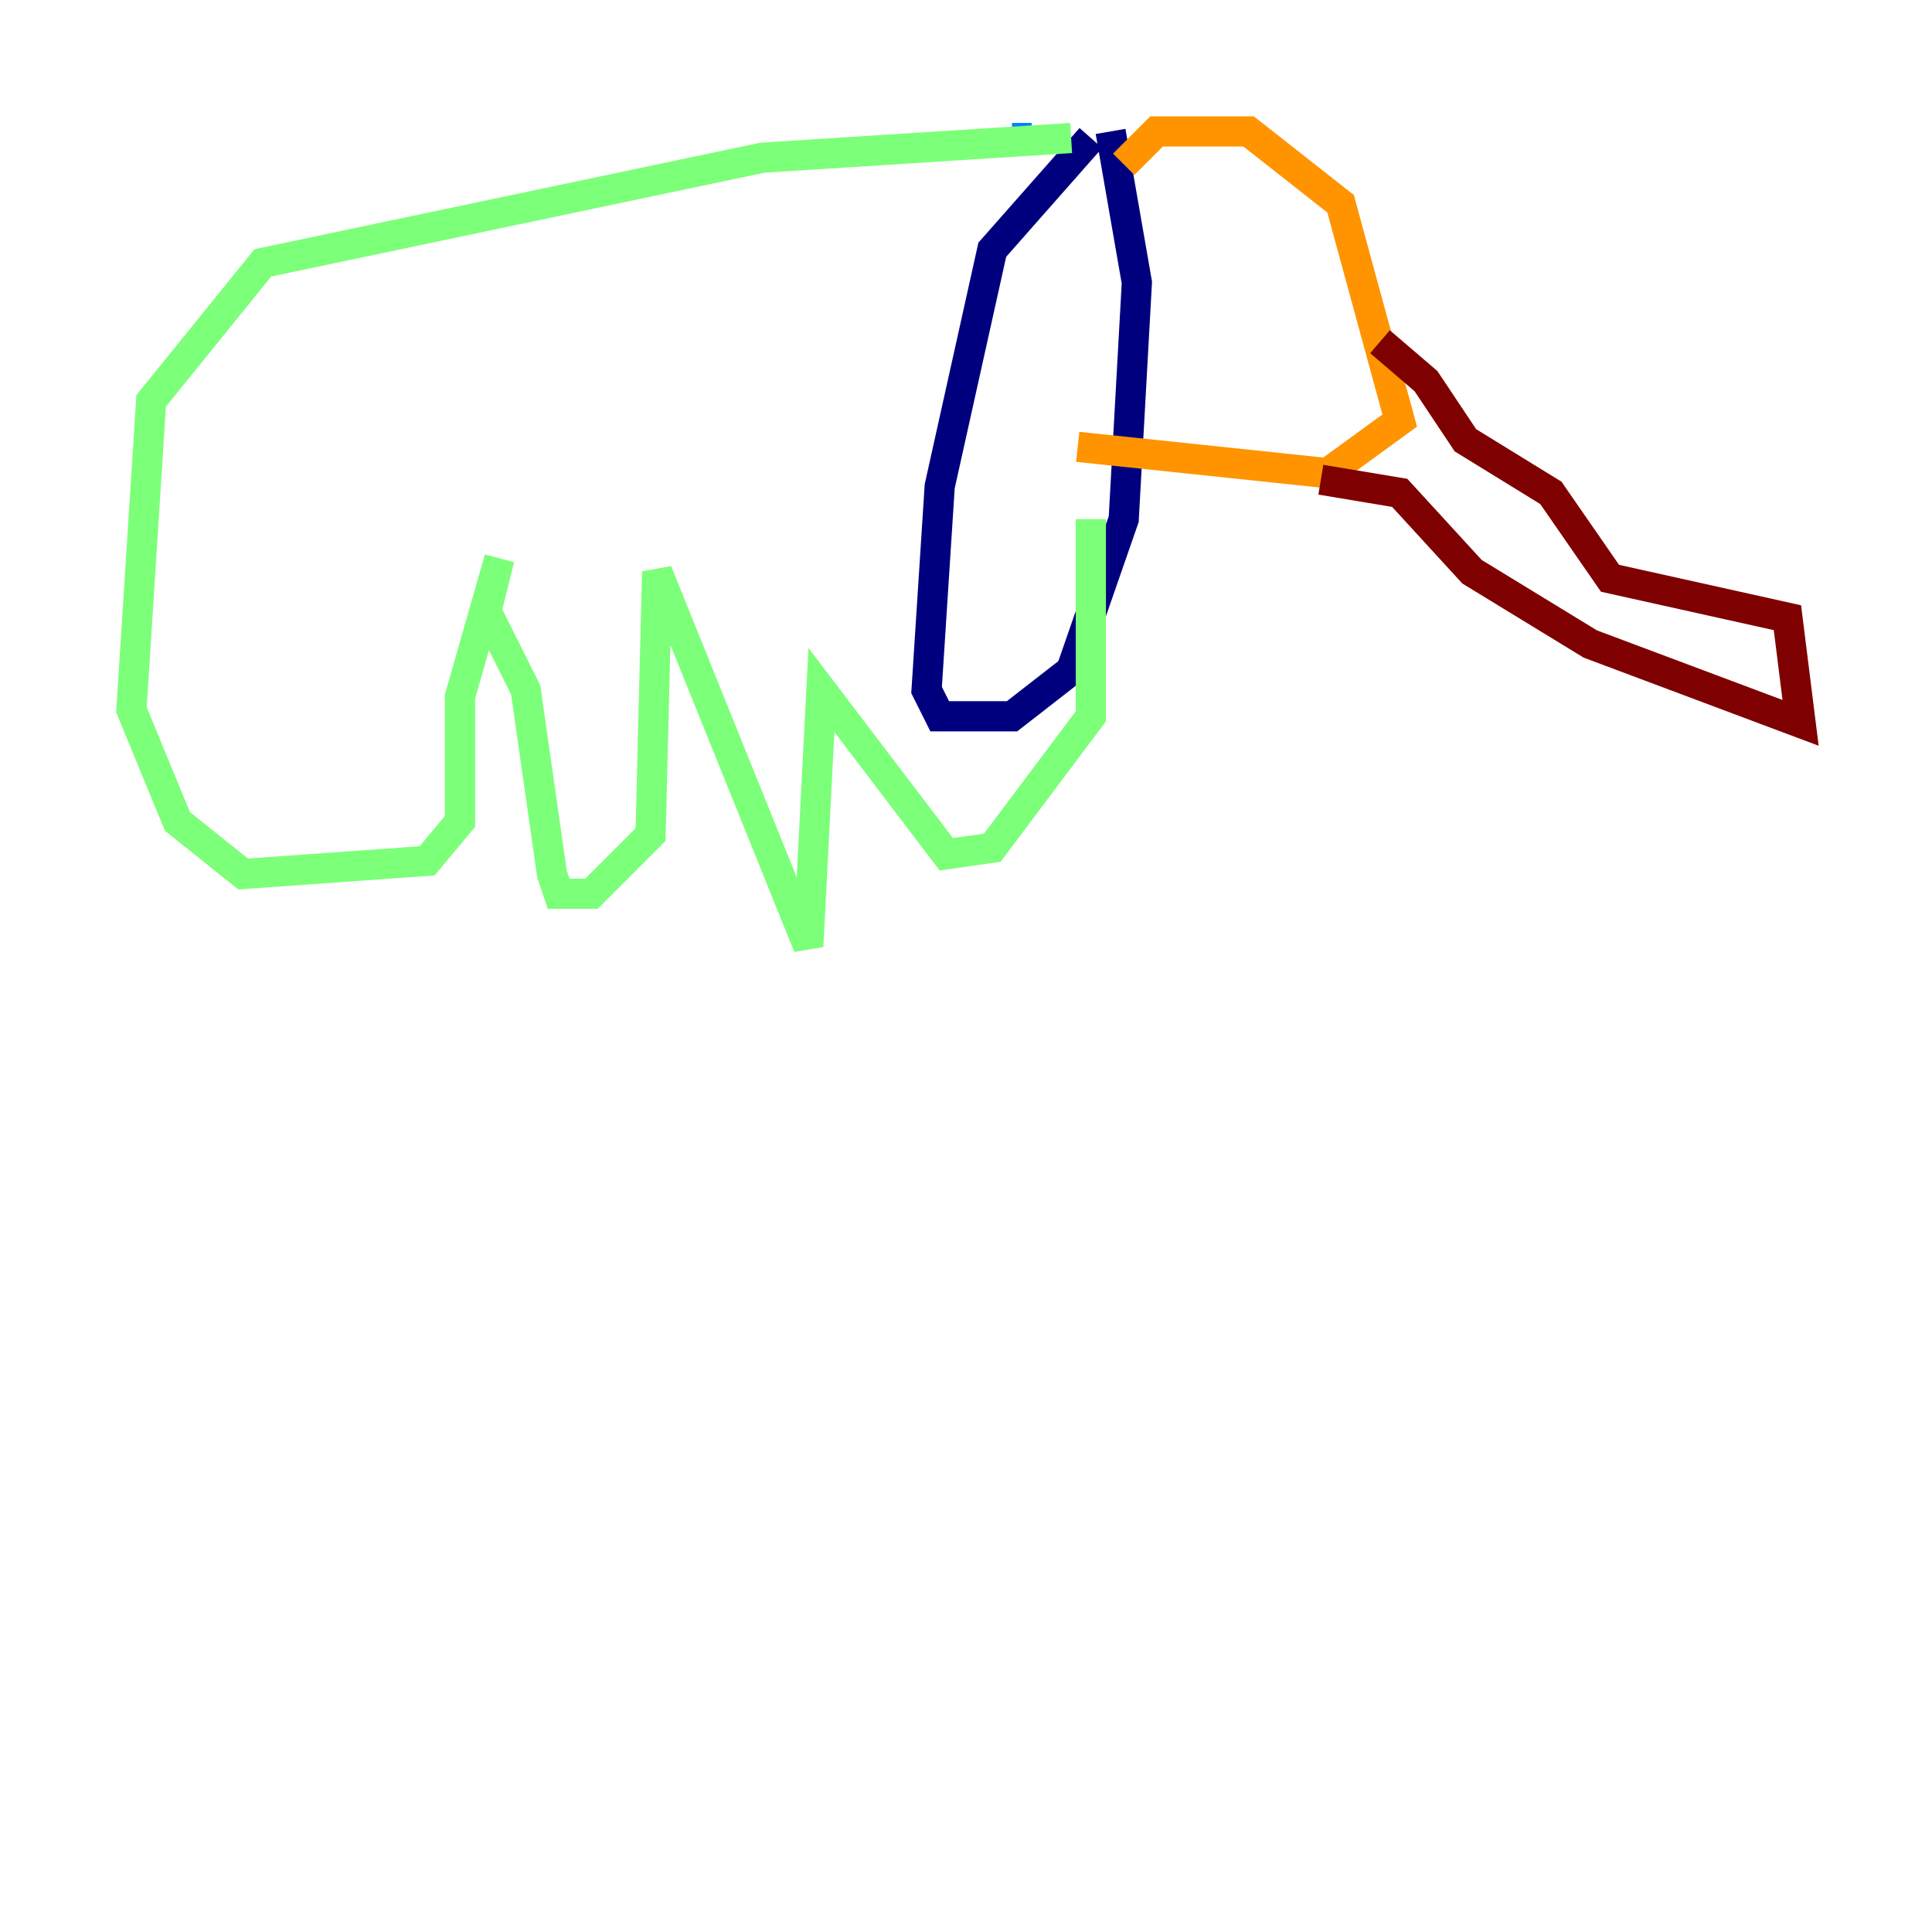 <?xml version="1.0" encoding="utf-8" ?>
<svg baseProfile="tiny" height="128" version="1.2" viewBox="0,0,128,128" width="128" xmlns="http://www.w3.org/2000/svg" xmlns:ev="http://www.w3.org/2001/xml-events" xmlns:xlink="http://www.w3.org/1999/xlink"><defs /><polyline fill="none" points="72.272,9.143 65.742,16.544 62.258,32.218 61.388,45.714 62.258,47.456 67.048,47.456 70.966,44.408 74.449,34.395 75.32,18.721 73.578,8.707" stroke="#00007f" stroke-width="2" /><polyline fill="none" points="67.048,9.143 68.354,9.143" stroke="#0080ff" stroke-width="2" /><polyline fill="none" points="70.966,9.143 50.503,10.449 17.415,17.415 10.014,26.558 8.707,47.02 11.755,54.422 16.109,57.905 28.299,57.034 30.476,54.422 30.476,46.15 33.088,37.007 32.218,40.49 34.83,45.714 36.571,57.905 37.007,59.211 39.184,59.211 43.102,55.292 43.537,37.878 53.551,62.694 54.422,45.714 62.694,56.599 65.742,56.163 72.272,47.456 72.272,34.395" stroke="#7cff79" stroke-width="2" /><polyline fill="none" points="74.449,10.884 76.626,8.707 82.721,8.707 88.816,13.497 92.735,27.864 87.946,31.347 71.401,29.605" stroke="#ff9400" stroke-width="2" /><polyline fill="none" points="87.51,31.782 92.735,32.653 97.524,37.878 105.361,42.667 119.293,47.891 118.422,40.925 106.667,38.313 102.748,32.653 97.088,29.17 94.476,25.252 91.429,22.64" stroke="#7f0000" stroke-width="2" /></svg>